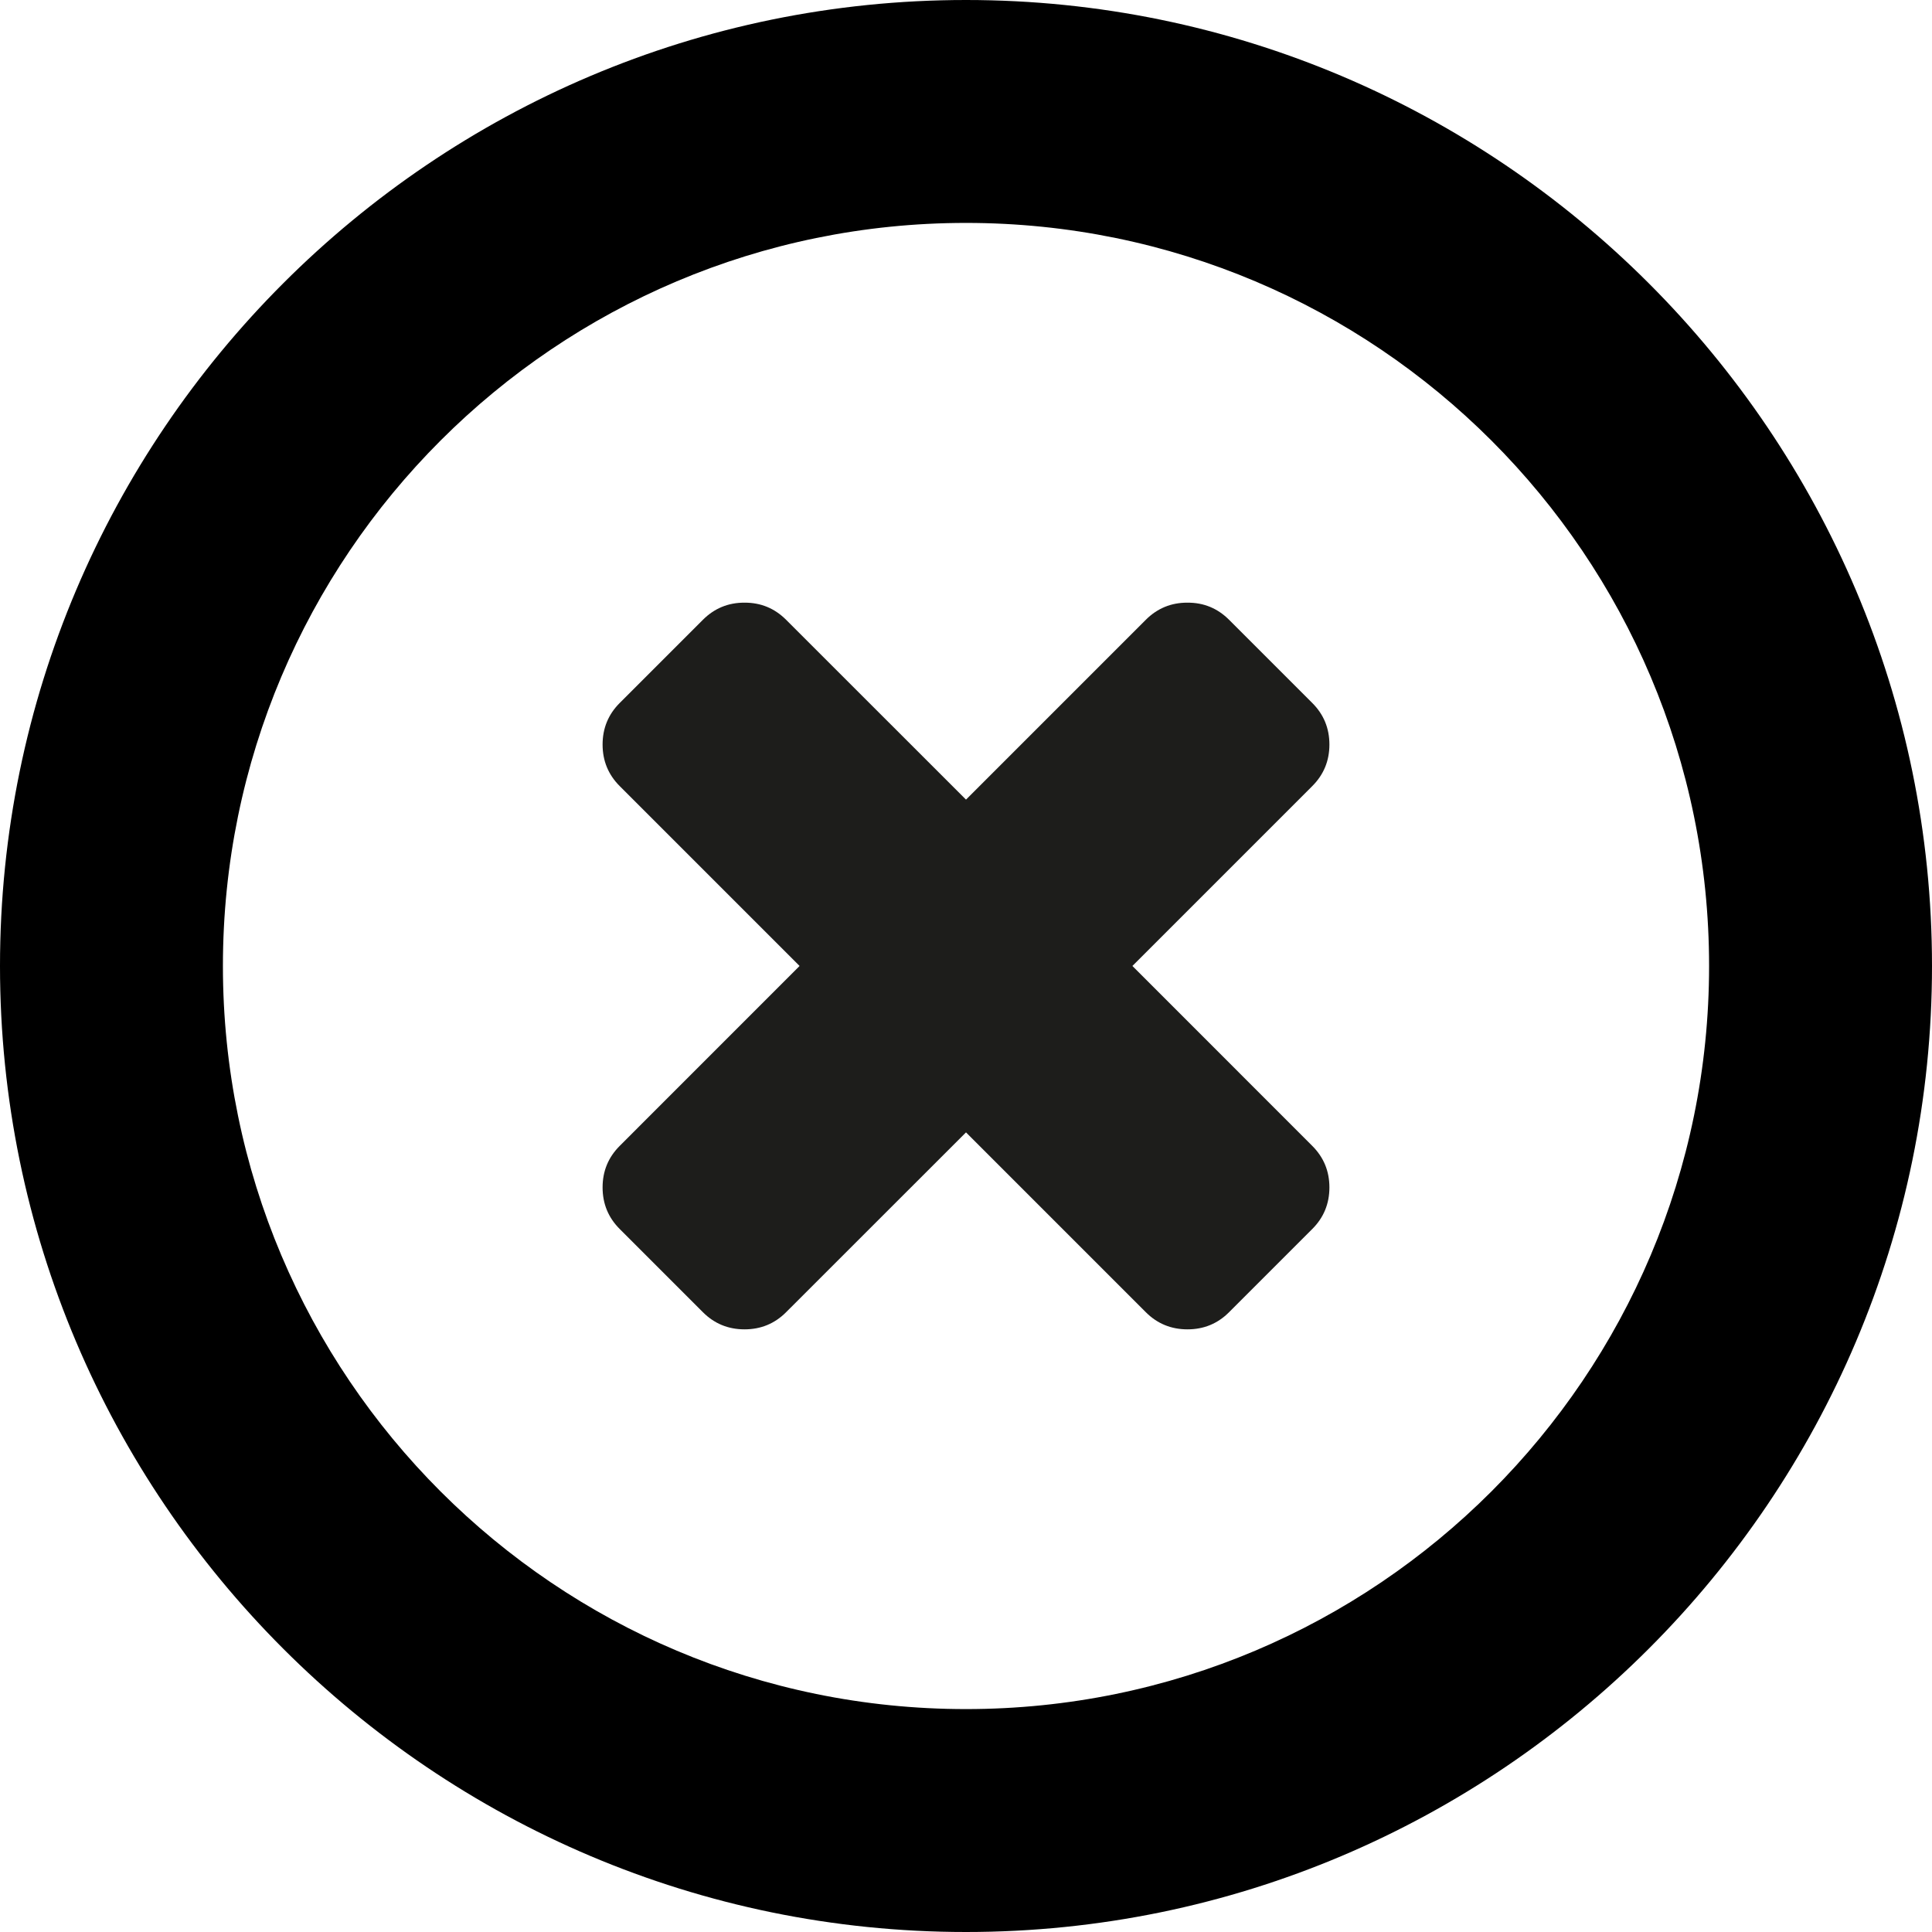 <?xml version="1.0" encoding="utf-8"?>
<!-- Generator: Adobe Illustrator 16.0.0, SVG Export Plug-In . SVG Version: 6.00 Build 0)  -->
<!DOCTYPE svg PUBLIC "-//W3C//DTD SVG 1.1//EN" "http://www.w3.org/Graphics/SVG/1.1/DTD/svg11.dtd">
<svg version="1.1" xmlns="http://www.w3.org/2000/svg" xmlns:xlink="http://www.w3.org/1999/xlink" x="0px" y="0px" width="100px"
	 height="100px" viewBox="-0.459 0 100 100" enable-background="new -0.459 0 100 100" xml:space="preserve">
<g id="Your_Icon" display="none">
	<path display="inline" d="M49.541,11.538c21.242,0,38.462,17.22,38.462,38.462c0,21.242-17.22,38.462-38.462,38.462
		c-21.242,0-38.462-17.22-38.462-38.462C11.079,28.758,28.299,11.538,49.541,11.538 M49.541,0c-27.57,0-50,22.43-50,50
		s22.43,50,50,50s50-22.43,50-50S77.111,0,49.541,0L49.541,0z"/>
	<polygon display="inline" fill="#404040" points="49.541,50.002 49.541,49.998 49.541,49.998 	"/>
	<path display="inline" fill="#1D1D1B" d="M74.075,38.539h0.004c0-0.846-0.296-1.564-0.887-2.154l-4.306-4.305
		c-0.59-0.592-1.309-0.887-2.154-0.887c-0.843,0-1.562,0.295-2.152,0.887L43.812,52.883l-9.311-9.341
		c-0.592-0.59-1.31-0.89-2.153-0.887c-0.844-0.003-1.563,0.297-2.153,0.887l-4.306,4.305c-0.591,0.592-0.887,1.31-0.887,2.155
		c0,0.842,0.296,1.56,0.887,2.15l11.46,11.462l4.307,4.306c0.591,0.592,1.308,0.887,2.153,0.887c0.843,0,1.562-0.295,2.153-0.887
		l4.304-4.306l22.922-22.921C73.779,40.103,74.075,39.385,74.075,38.539z"/>
</g>
<g id="Layer_2">
	<path d="M49.541,11.538c21.242,0,38.462,17.22,38.462,38.462c0,21.242-17.22,38.462-38.462,38.462
		c-21.242,0-38.462-17.22-38.462-38.462C11.079,28.758,28.299,11.538,49.541,11.538 M49.541,0c-27.57,0-50,22.43-50,50
		s22.43,50,50,50s50-22.43,50-50S77.111,0,49.541,0L49.541,0z"/>
	<polygon fill="#404040" points="49.541,50.002 49.541,49.998 49.541,49.998 	"/>
	<path fill="#1D1D1B" d="M30.731,61.461c0,0.845,0.296,1.563,0.887,2.153l4.305,4.306c0.592,0.592,1.311,0.887,2.154,0.887
		s1.562-0.295,2.152-0.887l9.312-9.308l9.307,9.308c0.592,0.592,1.311,0.887,2.156,0.887s1.562-0.295,2.153-0.887l4.306-4.306
		c0.592-0.59,0.888-1.309,0.888-2.153s-0.296-1.56-0.888-2.151l-9.309-9.312l9.309-9.309c0.592-0.59,0.888-1.309,0.888-2.15
		c0-0.846-0.296-1.564-0.888-2.154l-4.306-4.305c-0.591-0.591-1.308-0.891-2.153-0.886c-0.846-0.004-1.564,0.295-2.156,0.886
		l-9.307,9.308l-9.312-9.308c-0.59-0.591-1.309-0.891-2.152-0.886c-0.844-0.004-1.562,0.295-2.154,0.886l-4.305,4.305
		c-0.591,0.59-0.887,1.309-0.887,2.154c0,0.841,0.296,1.56,0.887,2.15l9.309,9.309l-9.309,9.312
		C31.027,59.901,30.731,60.616,30.731,61.461z"/>
</g>
<g id="Layer_3" display="none">
	<path display="inline" d="M49.541,11.538c21.242,0,38.462,17.22,38.462,38.462c0,21.242-17.22,38.462-38.462,38.462
		c-21.242,0-38.462-17.22-38.462-38.462C11.079,28.758,28.299,11.538,49.541,11.538 M49.541,0c-27.57,0-50,22.43-50,50
		s22.43,50,50,50s50-22.43,50-50S77.111,0,49.541,0L49.541,0z"/>
	<polygon display="inline" fill="#404040" points="49.541,50.002 49.541,49.998 49.541,49.998 	"/>
	<path display="inline" fill="#1D1D1B" d="M46.272,26.539c-0.759-0.801-1.708-1.203-2.848-1.203c-1.141,0-2.091,0.402-2.85,1.203
		l-2.405,2.376c-0.783,0.78-1.172,1.729-1.172,2.848c0,1.096,0.389,2.057,1.172,2.882l15.384,15.354L38.17,65.388
		c-0.783,0.78-1.172,1.729-1.172,2.85c0,1.095,0.389,2.056,1.172,2.88l2.405,2.372c0.778,0.78,1.73,1.171,2.85,1.175
		c1.118-0.004,2.07-0.395,2.848-1.175l20.643-20.61c0.778-0.825,1.169-1.785,1.169-2.881c0-1.117-0.391-2.064-1.169-2.845
		L46.272,26.539z"/>
</g>
<g id="Layer_4" display="none">
	<path display="inline" d="M49.541,11.538c21.242,0,38.462,17.22,38.462,38.462c0,21.242-17.22,38.462-38.462,38.462
		c-21.242,0-38.462-17.22-38.462-38.462C11.079,28.758,28.299,11.538,49.541,11.538 M49.541,0c-27.57,0-50,22.43-50,50
		s22.43,50,50,50s50-22.43,50-50S77.111,0,49.541,0L49.541,0z"/>
	<path display="inline" fill="#1D1D1B" d="M62.087,31.765c0-1.133-0.391-2.089-1.171-2.869l-2.374-2.372
		c-0.78-0.779-1.737-1.17-2.866-1.17c-1.132,0-2.084,0.391-2.869,1.17l-20.64,20.61c-0.782,0.78-1.172,1.736-1.172,2.868
		c0,1.13,0.39,2.086,1.172,2.865l20.64,20.61v-0.005c0.785,0.781,1.737,1.172,2.869,1.174c1.129-0.002,2.086-0.393,2.866-1.174
		l2.374-2.371c0.78-0.784,1.171-1.733,1.171-2.848c0-1.122-0.391-2.08-1.171-2.882L45.527,50.019l15.389-15.39
		C61.696,33.85,62.087,32.894,62.087,31.765z"/>
	<polygon display="inline" fill="#404040" points="49.541,50.002 49.541,49.998 49.541,49.998 	"/>
</g>
<g id="Layer_5">
</g>
</svg>
